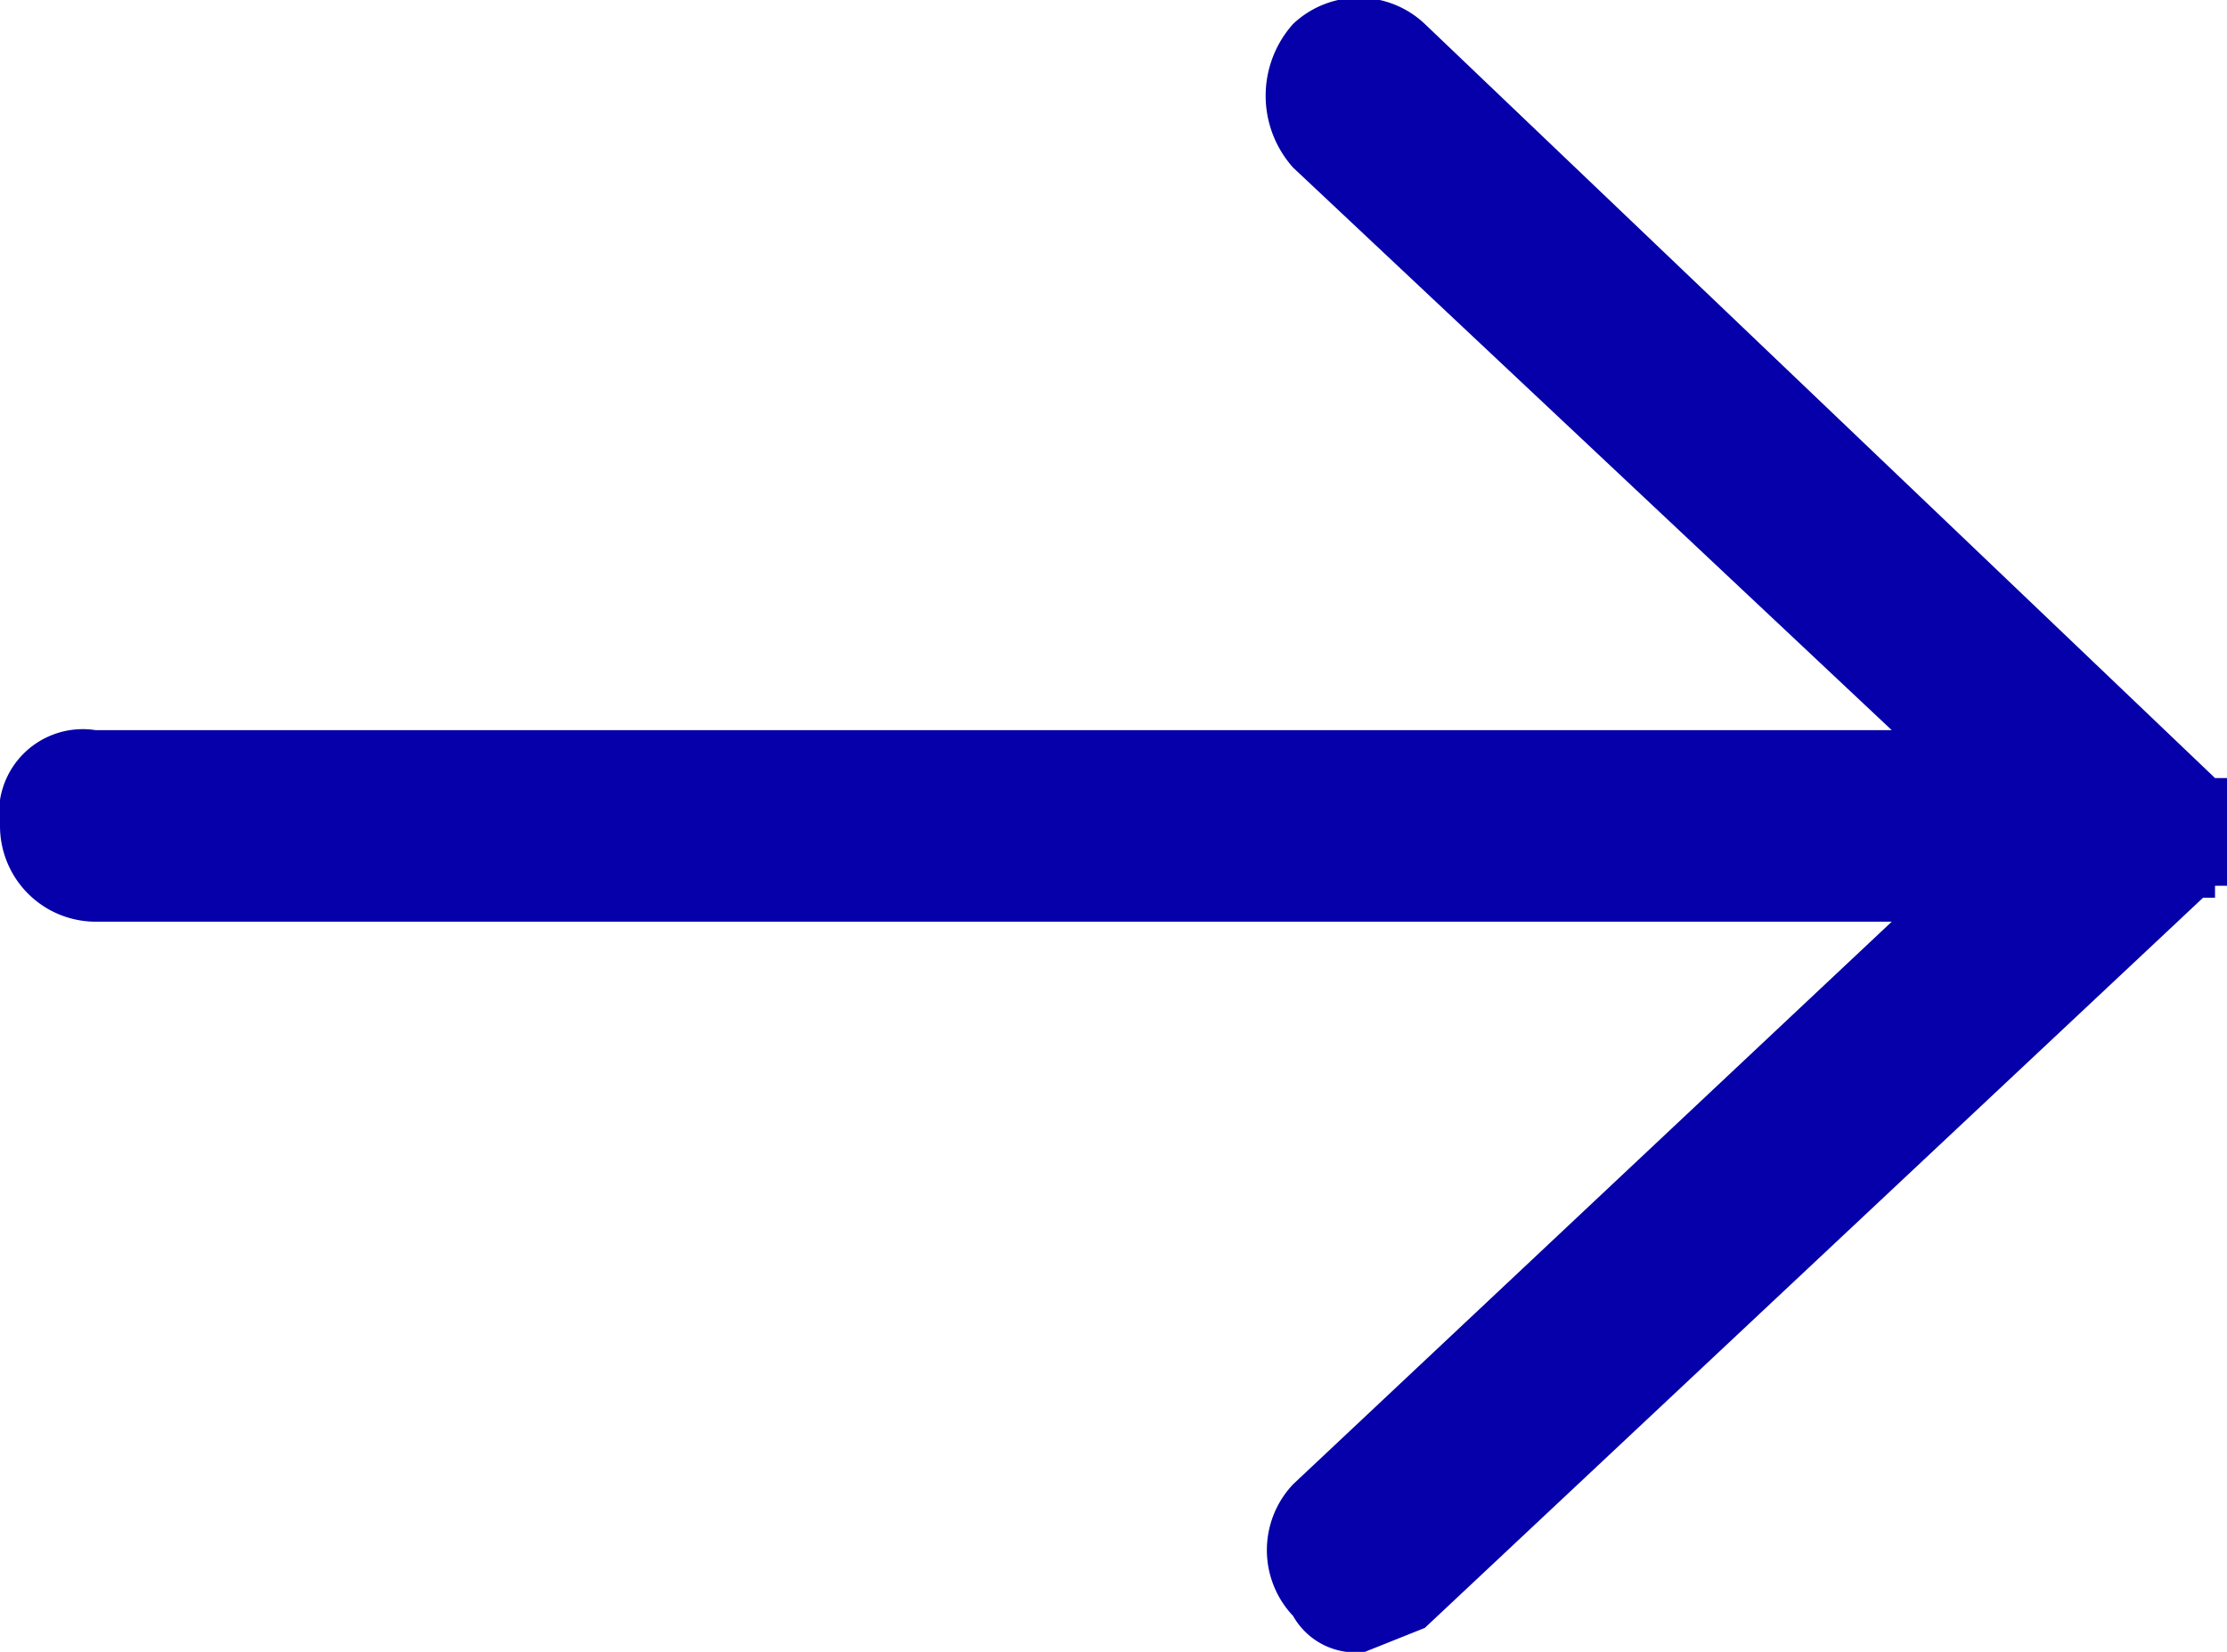 <svg id="Layer_1" data-name="Layer 1" xmlns="http://www.w3.org/2000/svg" width="18.6" height="13.8" viewBox="0 0 18.6 13.8"><path d="M18.5,7.4h.1V7.1h0V6.8h0V6.5h-.1L11.9.2a.8.8,0,0,0-1.1,0,.9.9,0,0,0,0,1.2h0l5,4.7H.8a.7.7,0,0,0-.8.8.8.8,0,0,0,.8.8h15l-5,4.7a.8.8,0,0,0,0,1.1h0a.6.6,0,0,0,.6.3l.5-.2,6.5-6.1h.1Z" transform="translate(0 0)" style="fill:#0500a9"/></svg>